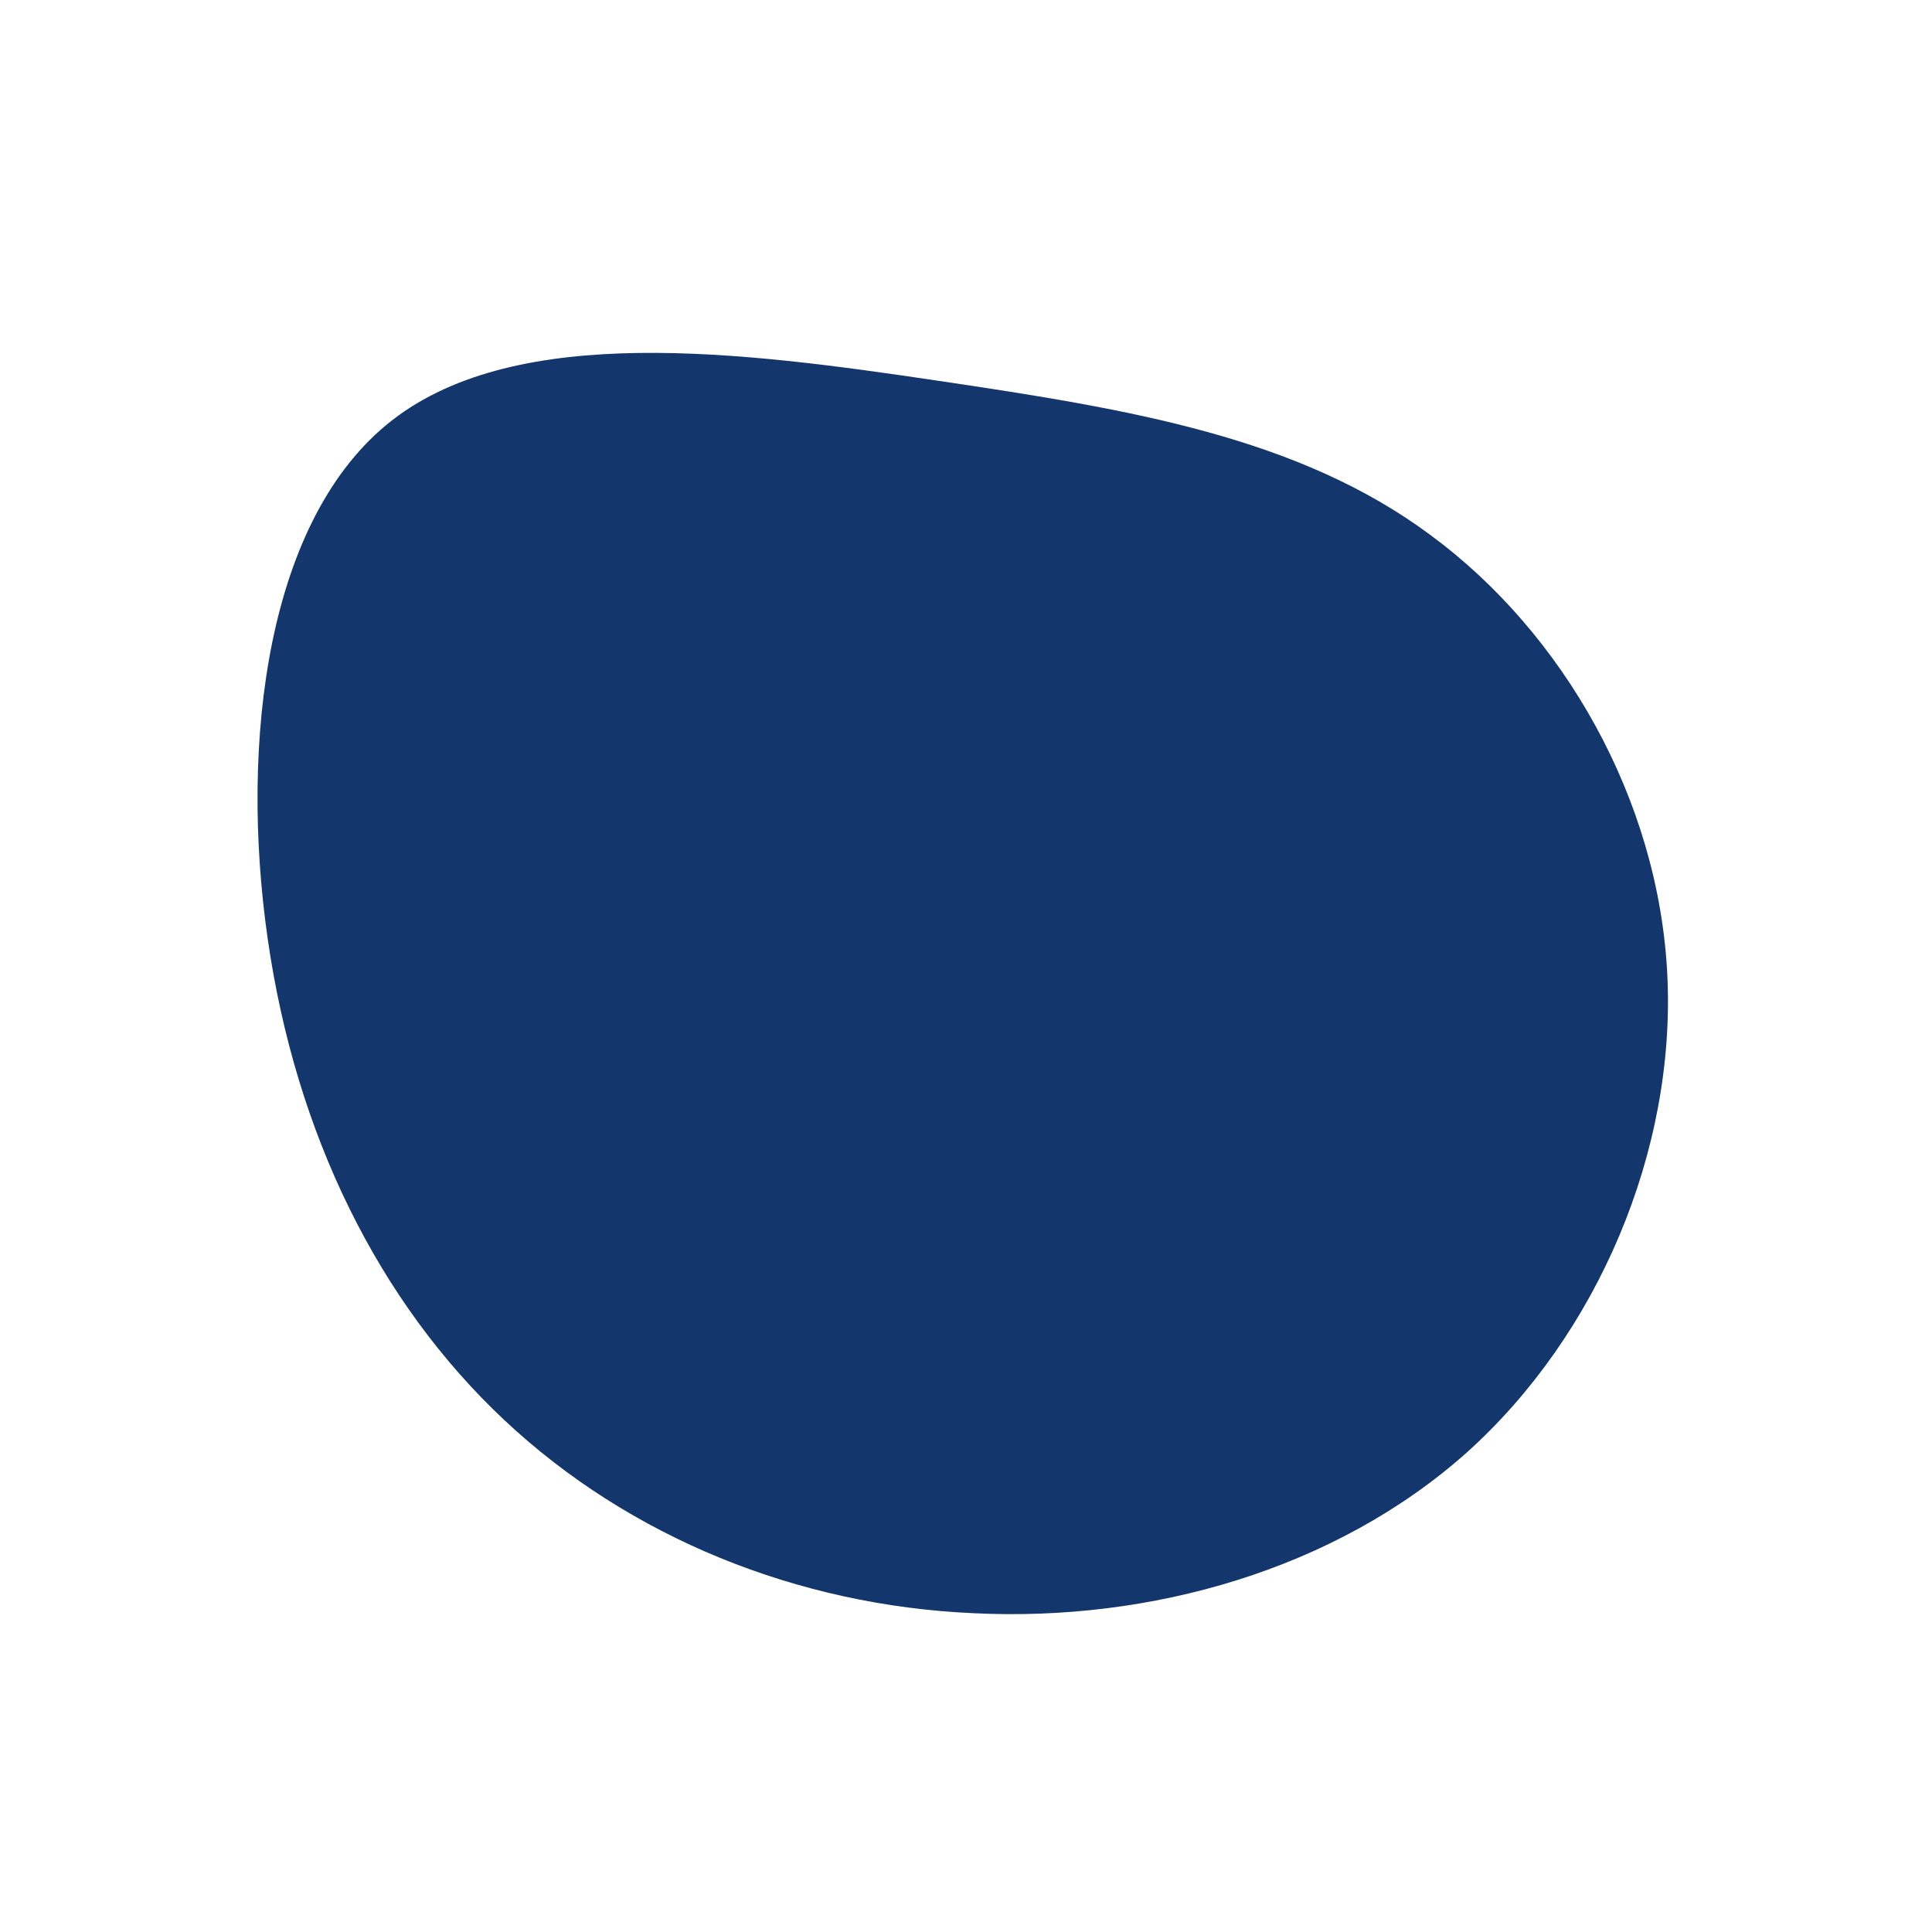 <?xml version="1.0" standalone="no"?>
<svg viewBox="0 0 200 200" xmlns="http://www.w3.org/2000/svg">
  <path fill="#13376C" d="M48.1,-44.6C61.8,-34.5,71.7,-17.3,72.6,0.9C73.5,19.1,65.4,38.2,51.8,50.4C38.2,62.5,19.1,67.9,0.8,67C-17.4,66.2,-34.8,59.2,-47.8,47C-60.8,34.8,-69.4,17.4,-72.3,-2.9C-75.2,-23.2,-72.4,-46.4,-59.4,-56.5C-46.4,-66.6,-23.2,-63.6,-3,-60.6C17.3,-57.6,34.5,-54.7,48.1,-44.6Z" transform="translate(100 100)" />
</svg>
